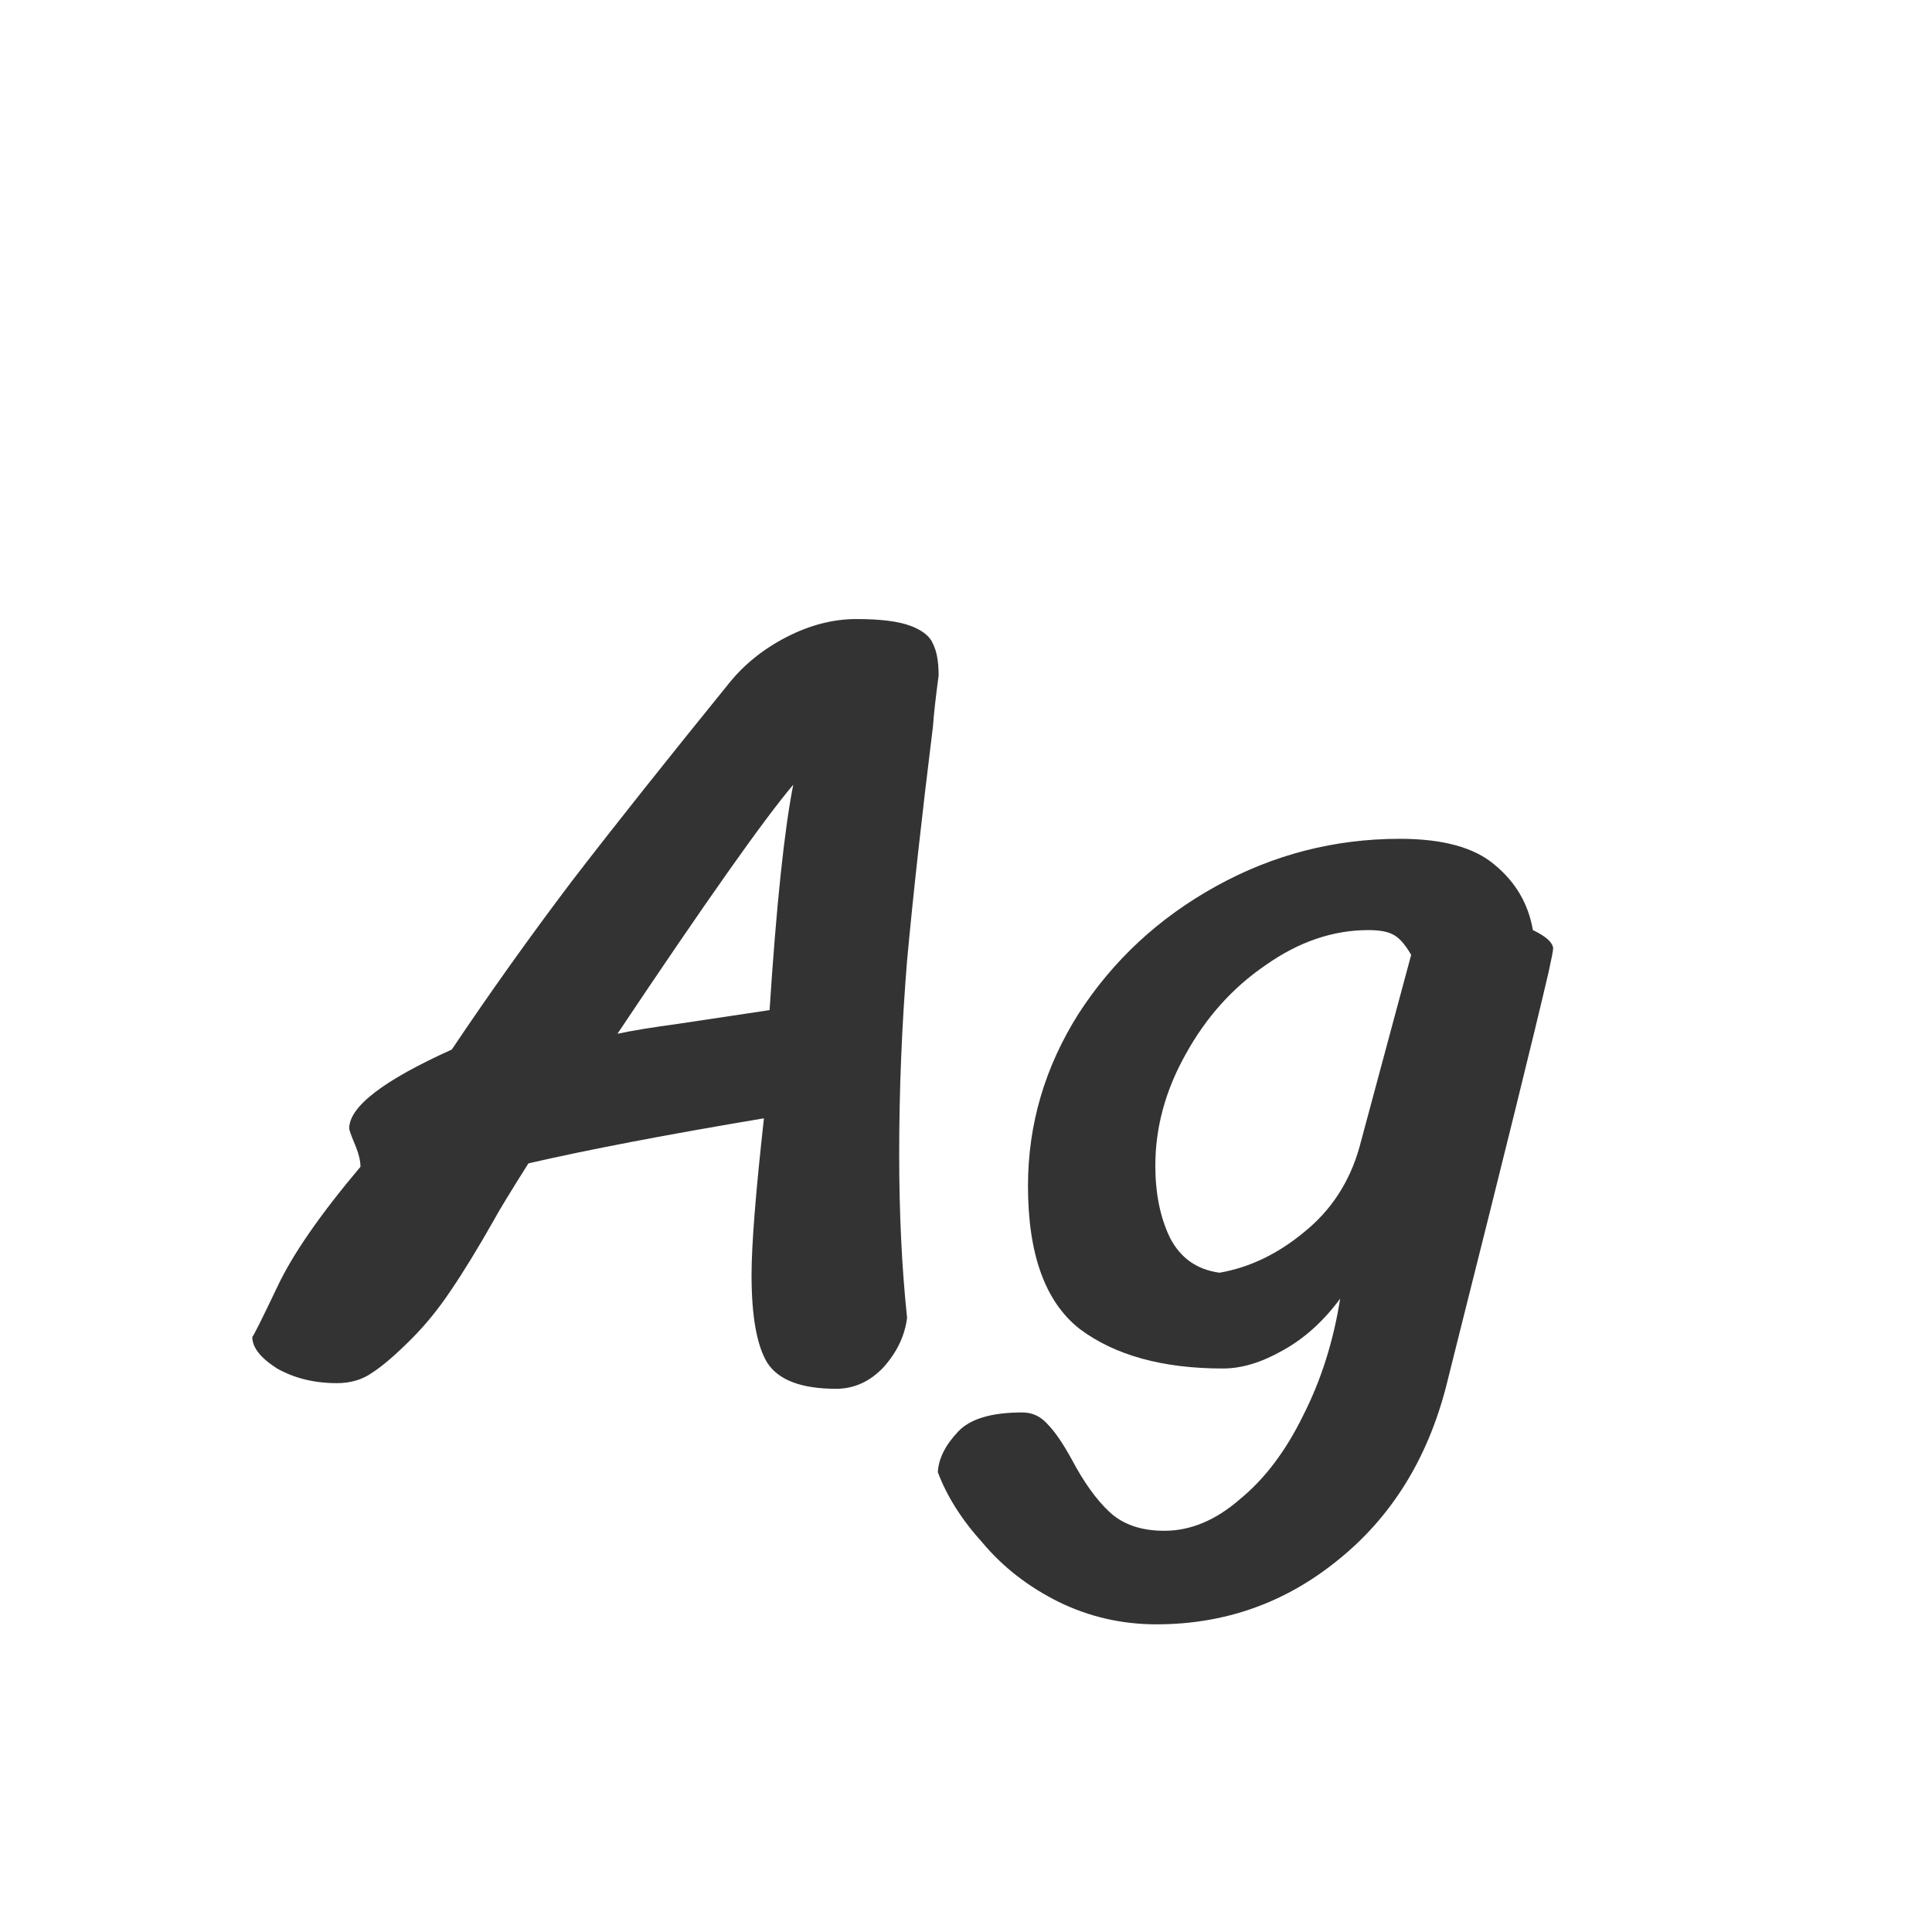 <svg width="24" height="24" viewBox="0 0 24 24" fill="none" xmlns="http://www.w3.org/2000/svg">
<path d="M9.49 13.892C8.267 14.097 7.292 14.284 6.564 14.452C6.34 14.807 6.195 15.045 6.13 15.166C5.934 15.511 5.757 15.801 5.598 16.034C5.449 16.258 5.285 16.459 5.108 16.636C4.912 16.832 4.749 16.972 4.618 17.056C4.497 17.14 4.352 17.182 4.184 17.182C3.904 17.182 3.657 17.121 3.442 17C3.237 16.869 3.134 16.739 3.134 16.608C3.153 16.589 3.255 16.384 3.442 15.992C3.629 15.591 3.974 15.091 4.478 14.494C4.478 14.419 4.455 14.326 4.408 14.214C4.361 14.102 4.338 14.037 4.338 14.018C4.338 13.747 4.763 13.421 5.612 13.038C6.088 12.329 6.587 11.629 7.11 10.938C7.642 10.247 8.291 9.431 9.056 8.488C9.243 8.255 9.481 8.063 9.77 7.914C10.059 7.765 10.349 7.69 10.638 7.69C10.937 7.69 11.161 7.718 11.31 7.774C11.459 7.83 11.553 7.905 11.59 7.998C11.637 8.091 11.66 8.222 11.66 8.39C11.623 8.67 11.599 8.88 11.59 9.02C11.45 10.149 11.343 11.12 11.268 11.932C11.203 12.735 11.17 13.537 11.17 14.34C11.17 15.077 11.203 15.754 11.268 16.37C11.24 16.594 11.142 16.799 10.974 16.986C10.806 17.163 10.61 17.252 10.386 17.252C9.957 17.252 9.672 17.145 9.532 16.93C9.401 16.715 9.336 16.351 9.336 15.838C9.336 15.465 9.387 14.816 9.49 13.892ZM7.67 12.842C7.838 12.805 8.095 12.763 8.44 12.716L9.56 12.548C9.644 11.251 9.742 10.317 9.854 9.748C9.49 10.177 8.762 11.209 7.67 12.842ZM14.366 20.178C13.936 20.178 13.53 20.085 13.148 19.898C12.774 19.711 12.462 19.469 12.21 19.17C11.948 18.881 11.762 18.587 11.65 18.288C11.659 18.12 11.743 17.952 11.902 17.784C12.051 17.625 12.317 17.546 12.7 17.546C12.821 17.546 12.924 17.593 13.008 17.686C13.101 17.779 13.204 17.929 13.316 18.134C13.465 18.414 13.619 18.629 13.778 18.778C13.946 18.937 14.174 19.016 14.464 19.016C14.79 19.016 15.103 18.885 15.402 18.624C15.71 18.372 15.971 18.027 16.186 17.588C16.41 17.149 16.564 16.664 16.648 16.132C16.442 16.412 16.204 16.627 15.934 16.776C15.672 16.925 15.425 17 15.192 17C14.445 17 13.852 16.837 13.414 16.51C12.984 16.174 12.77 15.581 12.77 14.732C12.77 13.967 12.98 13.253 13.4 12.59C13.829 11.927 14.398 11.4 15.108 11.008C15.817 10.616 16.578 10.42 17.39 10.42C17.922 10.42 18.314 10.527 18.566 10.742C18.827 10.957 18.986 11.227 19.042 11.554C19.2 11.629 19.284 11.703 19.294 11.778C19.294 11.806 19.275 11.904 19.238 12.072C19.06 12.837 18.687 14.349 18.118 16.608L17.964 17.224C17.73 18.129 17.282 18.848 16.62 19.38C15.966 19.912 15.215 20.178 14.366 20.178ZM17.53 11.862C17.455 11.731 17.38 11.647 17.306 11.61C17.24 11.573 17.138 11.554 16.998 11.554C16.559 11.554 16.134 11.699 15.724 11.988C15.313 12.268 14.982 12.637 14.73 13.094C14.478 13.542 14.352 14.004 14.352 14.48C14.352 14.825 14.412 15.124 14.534 15.376C14.664 15.628 14.87 15.773 15.15 15.81C15.523 15.745 15.873 15.577 16.2 15.306C16.536 15.035 16.764 14.685 16.886 14.256L17.53 11.862Z" fill="#333333"/>
</svg>
